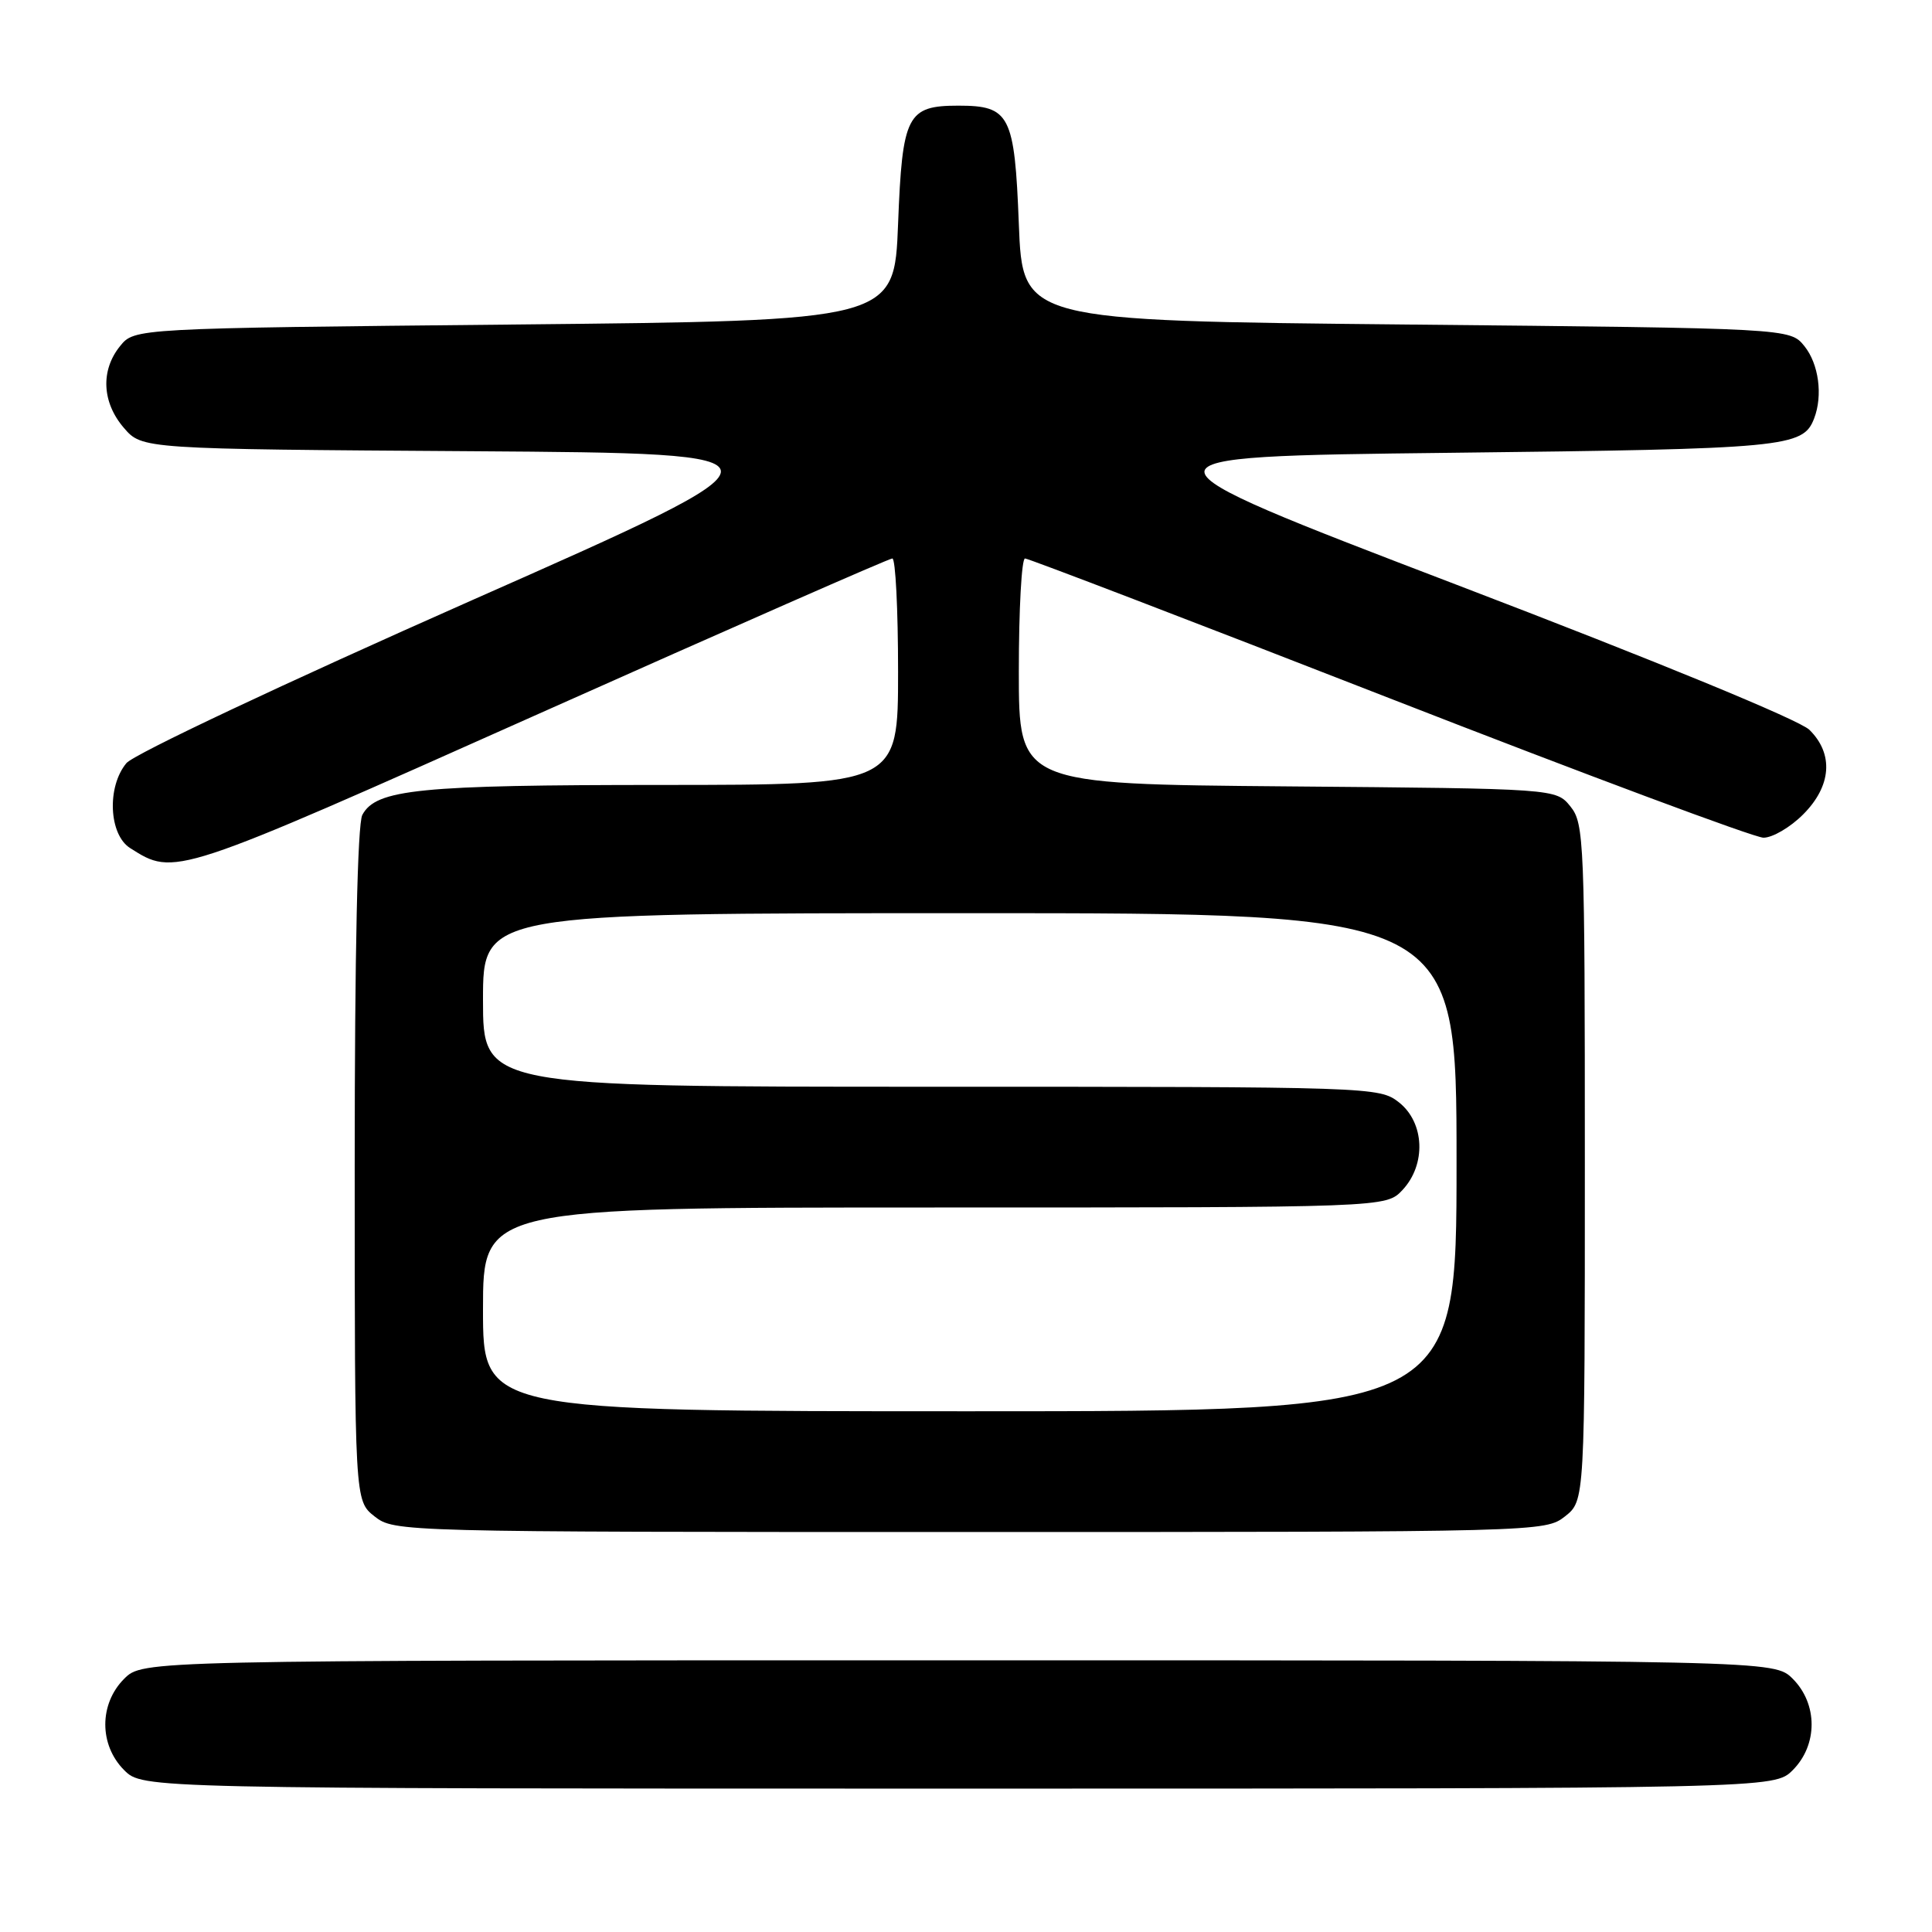 <?xml version="1.0" encoding="UTF-8" standalone="no"?>
<!DOCTYPE svg PUBLIC "-//W3C//DTD SVG 1.1//EN" "http://www.w3.org/Graphics/SVG/1.1/DTD/svg11.dtd" >
<svg xmlns="http://www.w3.org/2000/svg" xmlns:xlink="http://www.w3.org/1999/xlink" version="1.1" viewBox="0 0 256 256">
 <g >
 <path fill="currentColor"
d=" M 237.55 234.55 C 240.88 231.21 240.88 225.79 237.55 222.45 C 235.09 220.00 235.09 220.00 127.00 220.00 C 18.91 220.00 18.91 220.00 16.45 222.45 C 13.12 225.79 13.12 231.21 16.45 234.55 C 18.91 237.00 18.91 237.00 127.00 237.00 C 235.09 237.00 235.09 237.00 237.55 234.55 Z  M 207.37 200.93 C 210.00 198.85 210.00 198.85 210.00 154.04 C 210.00 111.41 209.91 109.11 208.09 106.86 C 206.18 104.50 206.18 104.50 170.59 104.20 C 135.00 103.90 135.00 103.90 135.00 88.95 C 135.00 80.73 135.37 74.00 135.82 74.00 C 136.26 74.00 157.98 82.32 184.07 92.50 C 210.15 102.67 232.48 111.00 233.67 111.00 C 234.87 111.00 237.23 109.62 238.92 107.92 C 242.69 104.16 243.00 99.89 239.75 96.70 C 238.40 95.39 219.63 87.66 193.05 77.50 C 148.61 60.50 148.61 60.50 192.05 60.00 C 236.67 59.49 238.91 59.28 240.38 55.45 C 241.56 52.39 240.99 48.21 239.09 45.86 C 237.18 43.50 237.18 43.50 186.34 43.00 C 135.50 42.50 135.50 42.50 135.00 29.67 C 134.44 15.23 133.81 14.00 127.00 14.00 C 120.19 14.00 119.56 15.23 119.00 29.67 C 118.50 42.50 118.50 42.50 68.16 43.00 C 17.82 43.50 17.82 43.50 15.91 45.86 C 13.31 49.07 13.51 53.32 16.41 56.69 C 18.83 59.50 18.83 59.50 62.66 59.79 C 106.50 60.09 106.50 60.09 62.50 79.55 C 37.65 90.55 17.74 99.93 16.75 101.12 C 14.14 104.25 14.42 110.59 17.25 112.38 C 23.17 116.13 22.92 116.21 71.50 94.53 C 96.79 83.24 117.82 74.00 118.24 74.00 C 118.66 74.00 119.00 80.75 119.00 89.00 C 119.00 104.00 119.00 104.00 87.75 104.01 C 55.50 104.01 49.83 104.58 48.01 107.98 C 47.37 109.17 47.00 126.27 47.00 154.36 C 47.00 198.85 47.00 198.85 49.63 200.93 C 52.25 202.98 52.89 203.00 128.50 203.00 C 204.11 203.00 204.75 202.98 207.37 200.93 Z  M 64.00 173.50 C 64.00 160.00 64.00 160.00 123.83 160.00 C 183.65 160.00 183.65 160.00 185.83 157.69 C 189.00 154.31 188.78 148.76 185.37 146.07 C 182.77 144.03 181.91 144.00 123.37 144.00 C 64.00 144.00 64.00 144.00 64.00 132.50 C 64.00 121.00 64.00 121.00 128.50 121.00 C 193.00 121.00 193.00 121.00 193.00 154.00 C 193.00 187.00 193.00 187.00 128.50 187.00 C 64.00 187.00 64.00 187.00 64.00 173.50 Z "/>
</g>
</svg>